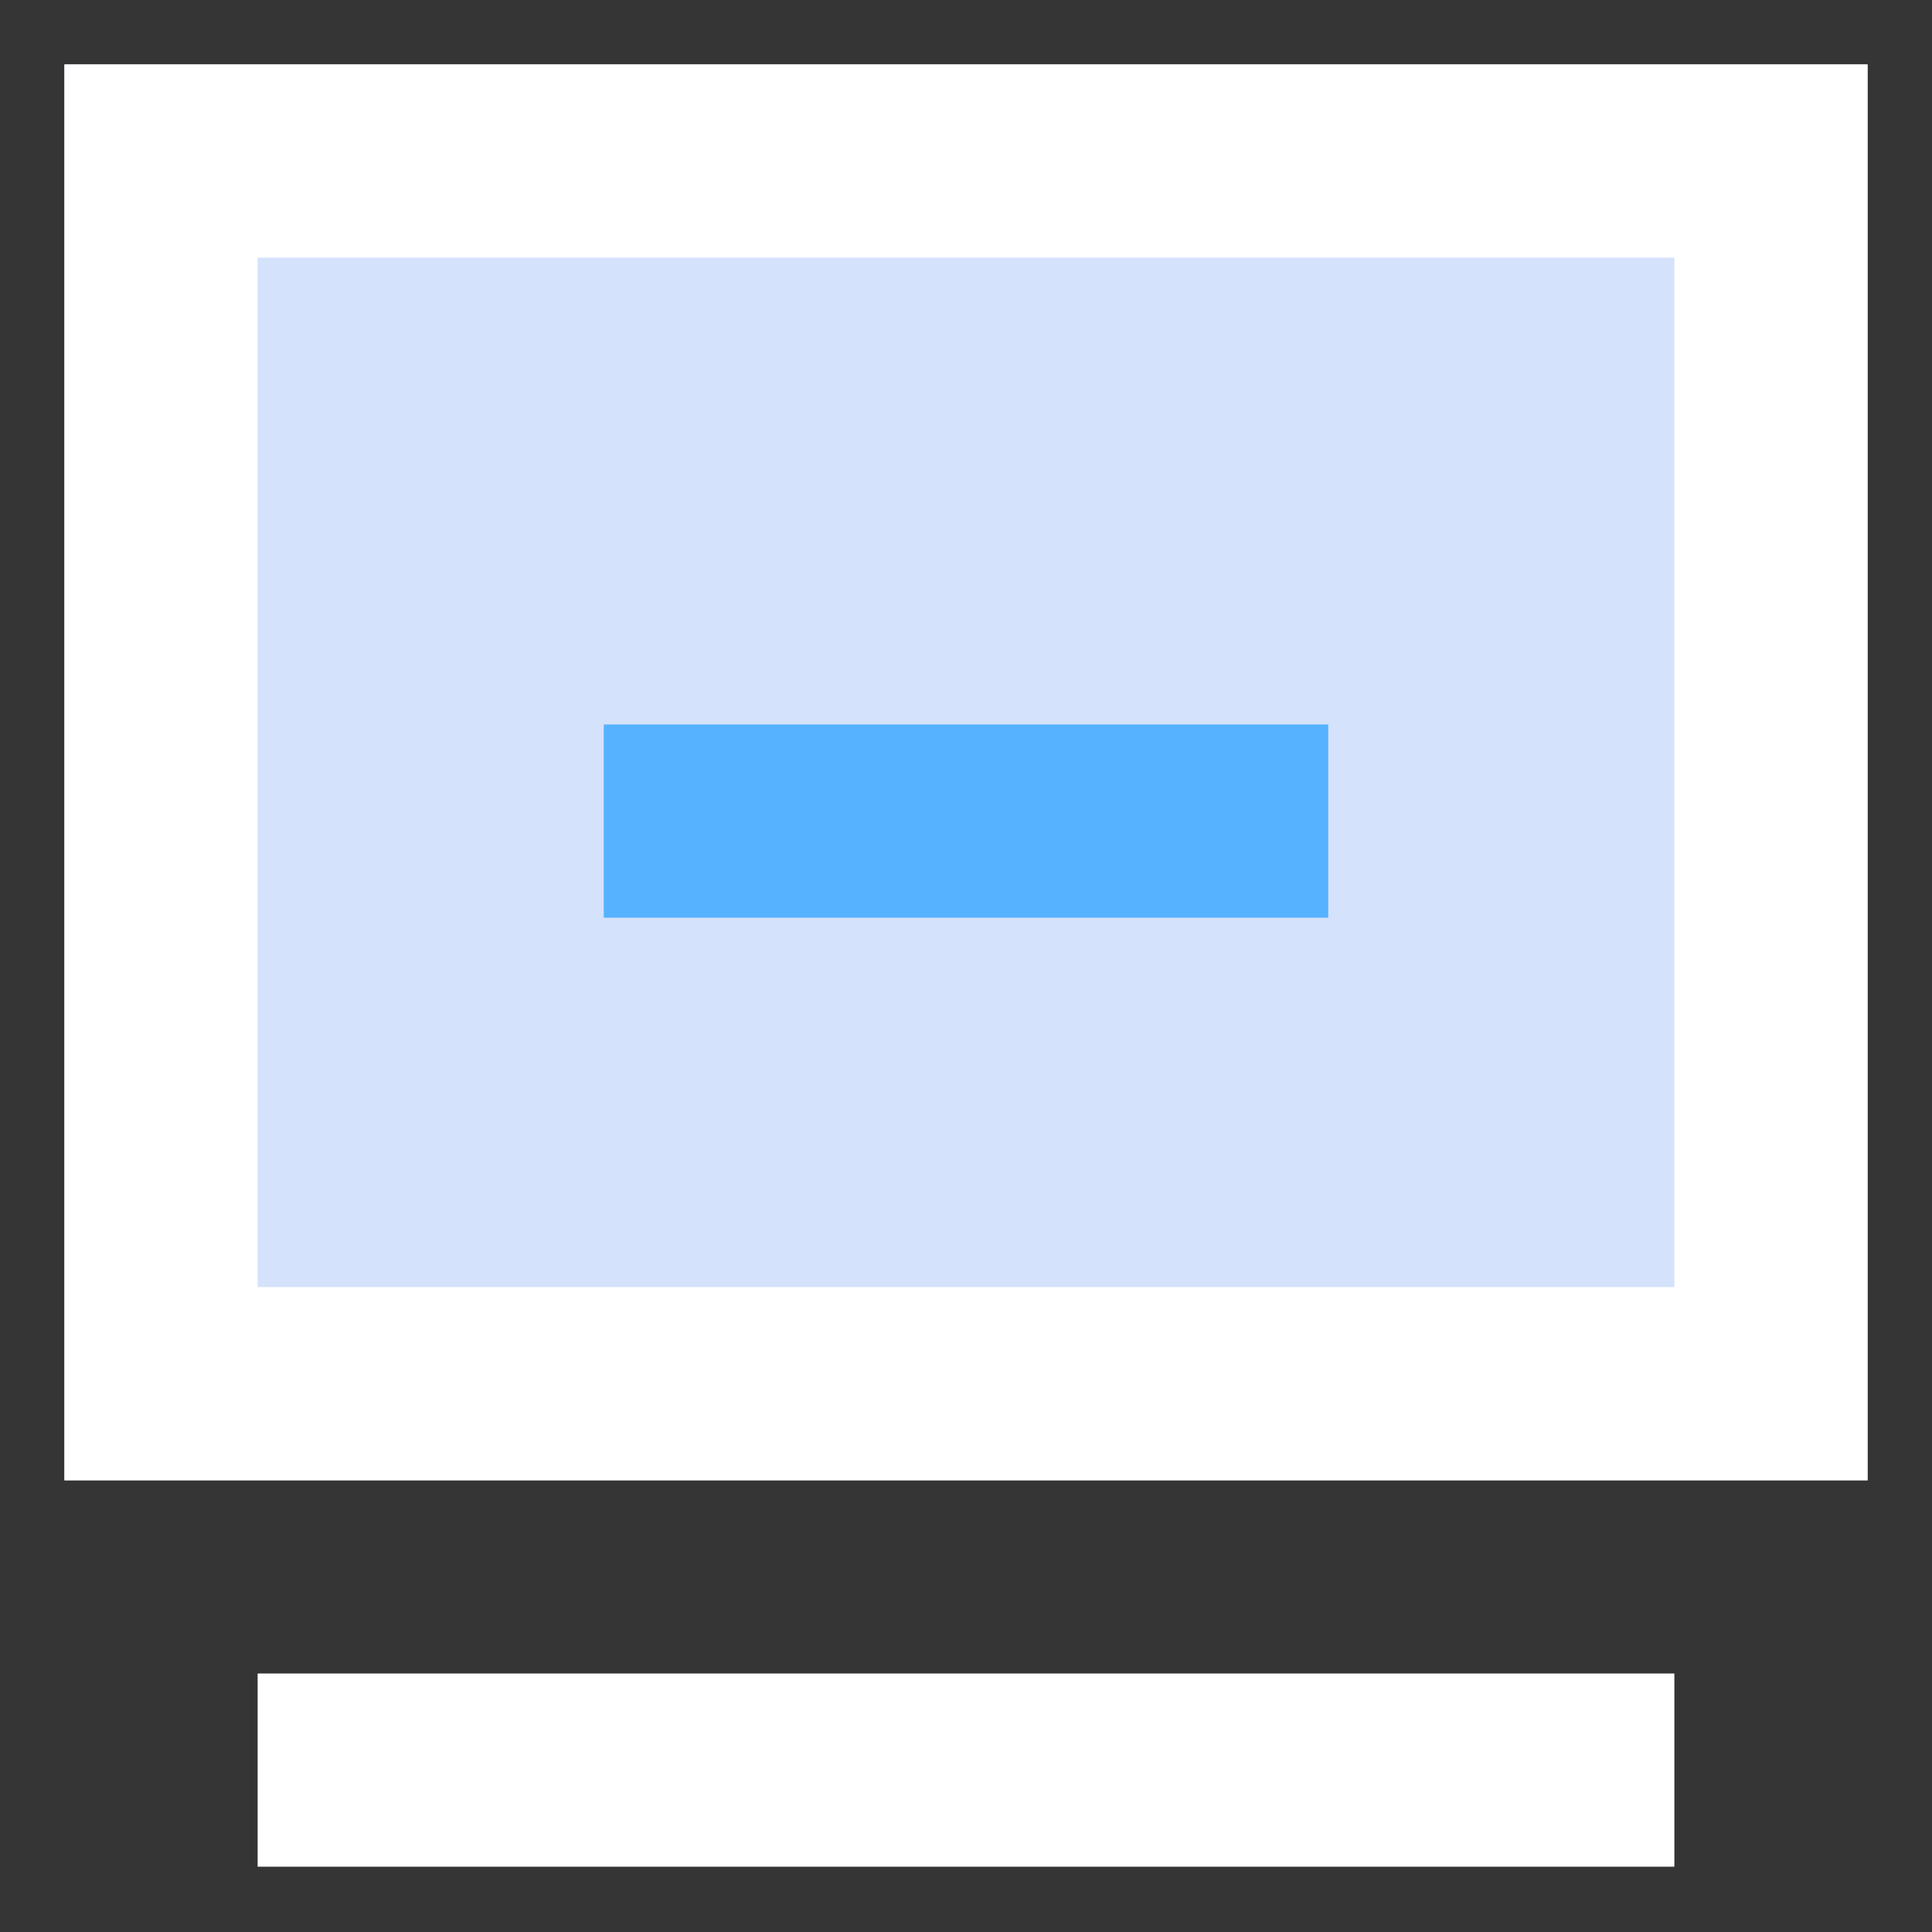 <?xml version="1.0" encoding="UTF-8"?>
<svg width="20px" height="20px" viewBox="0 0 20 20" version="1.1" xmlns="http://www.w3.org/2000/svg" xmlns:xlink="http://www.w3.org/1999/xlink">
    <rect x="0" y="0" width="20" height="20" fill="#333333" stroke="none"/>
    <title>icon</title>
    <g id="3.0" stroke="none" stroke-width="1" fill="none" fill-rule="evenodd">
        <g id="1-2-1工作台-经办事件" transform="translate(-24, -95)">
            <g id="sidemenu" transform="translate(0, 72)">
                <g id="icon" transform="translate(24, 23)">
                    <rect id="矩形" fill-opacity="0.01" fill="#D8D8D8" x="0" y="0" width="20" height="20"></rect>
                    <polygon id="路径" fill="#D5E2FB" fill-rule="nonzero" points="0.667 15.324 0.667 0.667 19.333 0.667 19.333 15.324"></polygon>
                    <path d="M0.667,15.324 L0.667,0.667 L19.333,0.667 L19.333,15.324 L0.667,15.324 Z M2.667,2.667 L2.667,13.324 L17.333,13.324 L17.333,2.667 L2.667,2.667 Z" id="形状" fill="#FFFFFF" fill-rule="nonzero"></path>
                    <polygon id="路径" fill="#FFFFFF" fill-rule="nonzero" points="2.667 17.324 2.667 19.324 17.333 19.324 17.333 17.324"></polygon>
                    <polygon id="路径" fill="#56B2FF" fill-rule="nonzero" points="6.25 7.5 13.75 7.5 13.75 9.5 6.25 9.5"></polygon>
                </g>
            </g>
        </g>
    </g>
</svg>